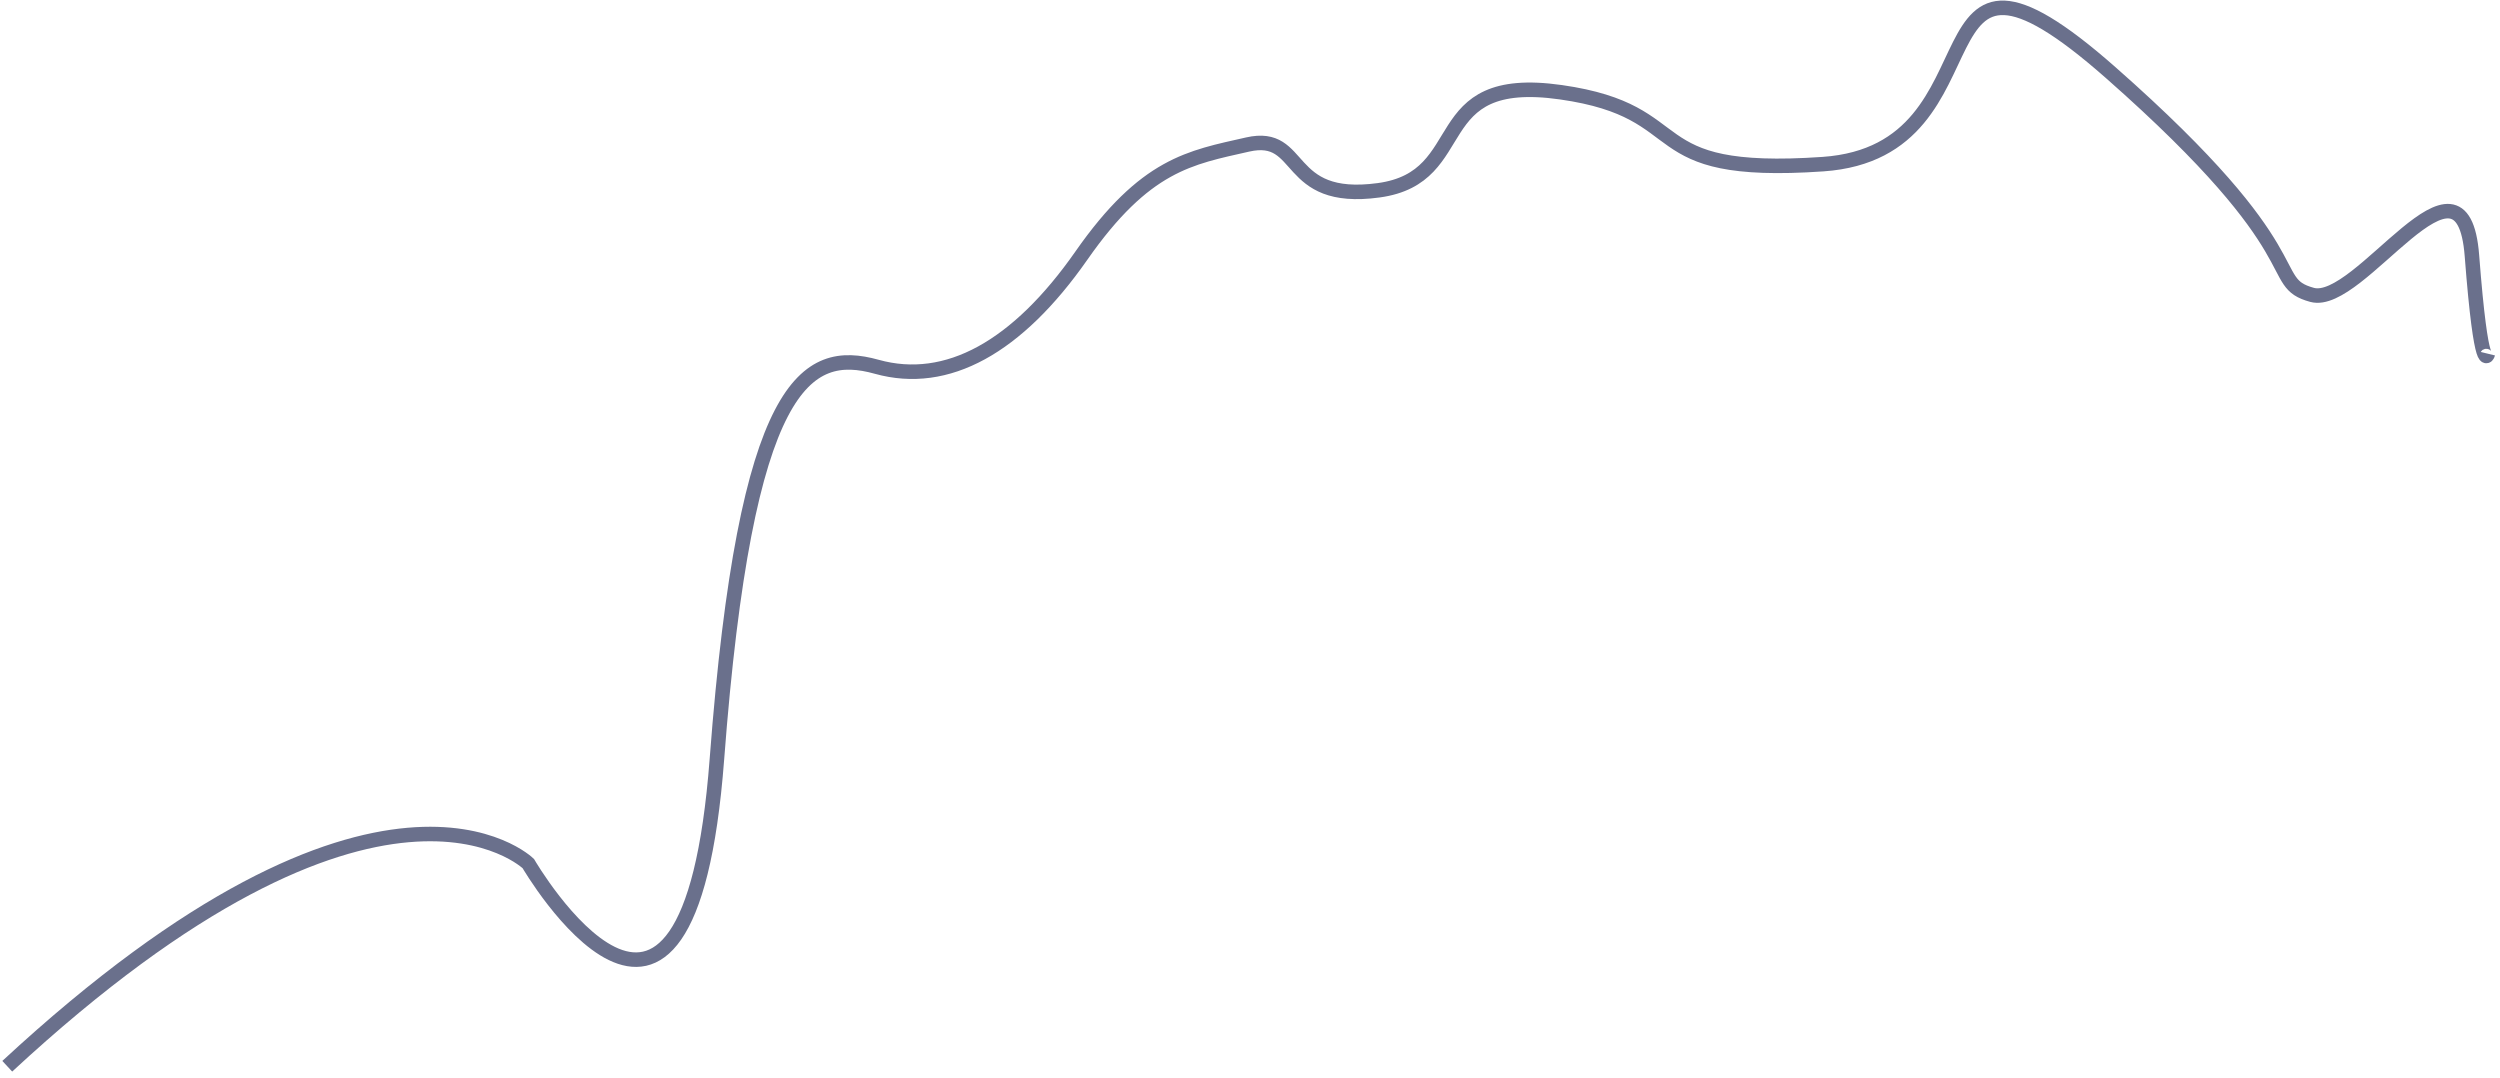 ﻿<?xml version="1.0" encoding="utf-8"?>
<svg version="1.1" xmlns:xlink="http://www.w3.org/1999/xlink" width="517px" height="223px" xmlns="http://www.w3.org/2000/svg">
  <g transform="matrix(1 0 0 1 -235.5 -470.5 )">
    <path d="M 0 219  C 77.347 147.352  107.756 177.093  107.756 177.093  C 107.756 177.093  140.811 233.87  146.76 155.463  C 152.71 77.056  165.271 70.296  179.814 74.352  C 194.358 78.407  208.902 70.296  222.124 51.37  C 235.345 32.444  244.601 31.093  256.5 28.389  C 268.399 25.685  263.772 40.556  283.604 37.852  C 303.437 35.148  292.86 13.519  321.286 17.574  C 349.713 21.63  336.491 35.148  375.495 32.444  C 414.499 29.741  392.022 -24.333  434.992 13.519  C 477.963 51.37  466.724 56.778  476.64 59.481  C 486.557 62.185  507.711 25.685  509.695 51.37  C 511.678 77.056  513 71.648  513 71.648  " stroke-width="3" stroke="#6a708c" fill="none" transform="matrix(1 0 0 1 237 472 )" />
  </g>
</svg>